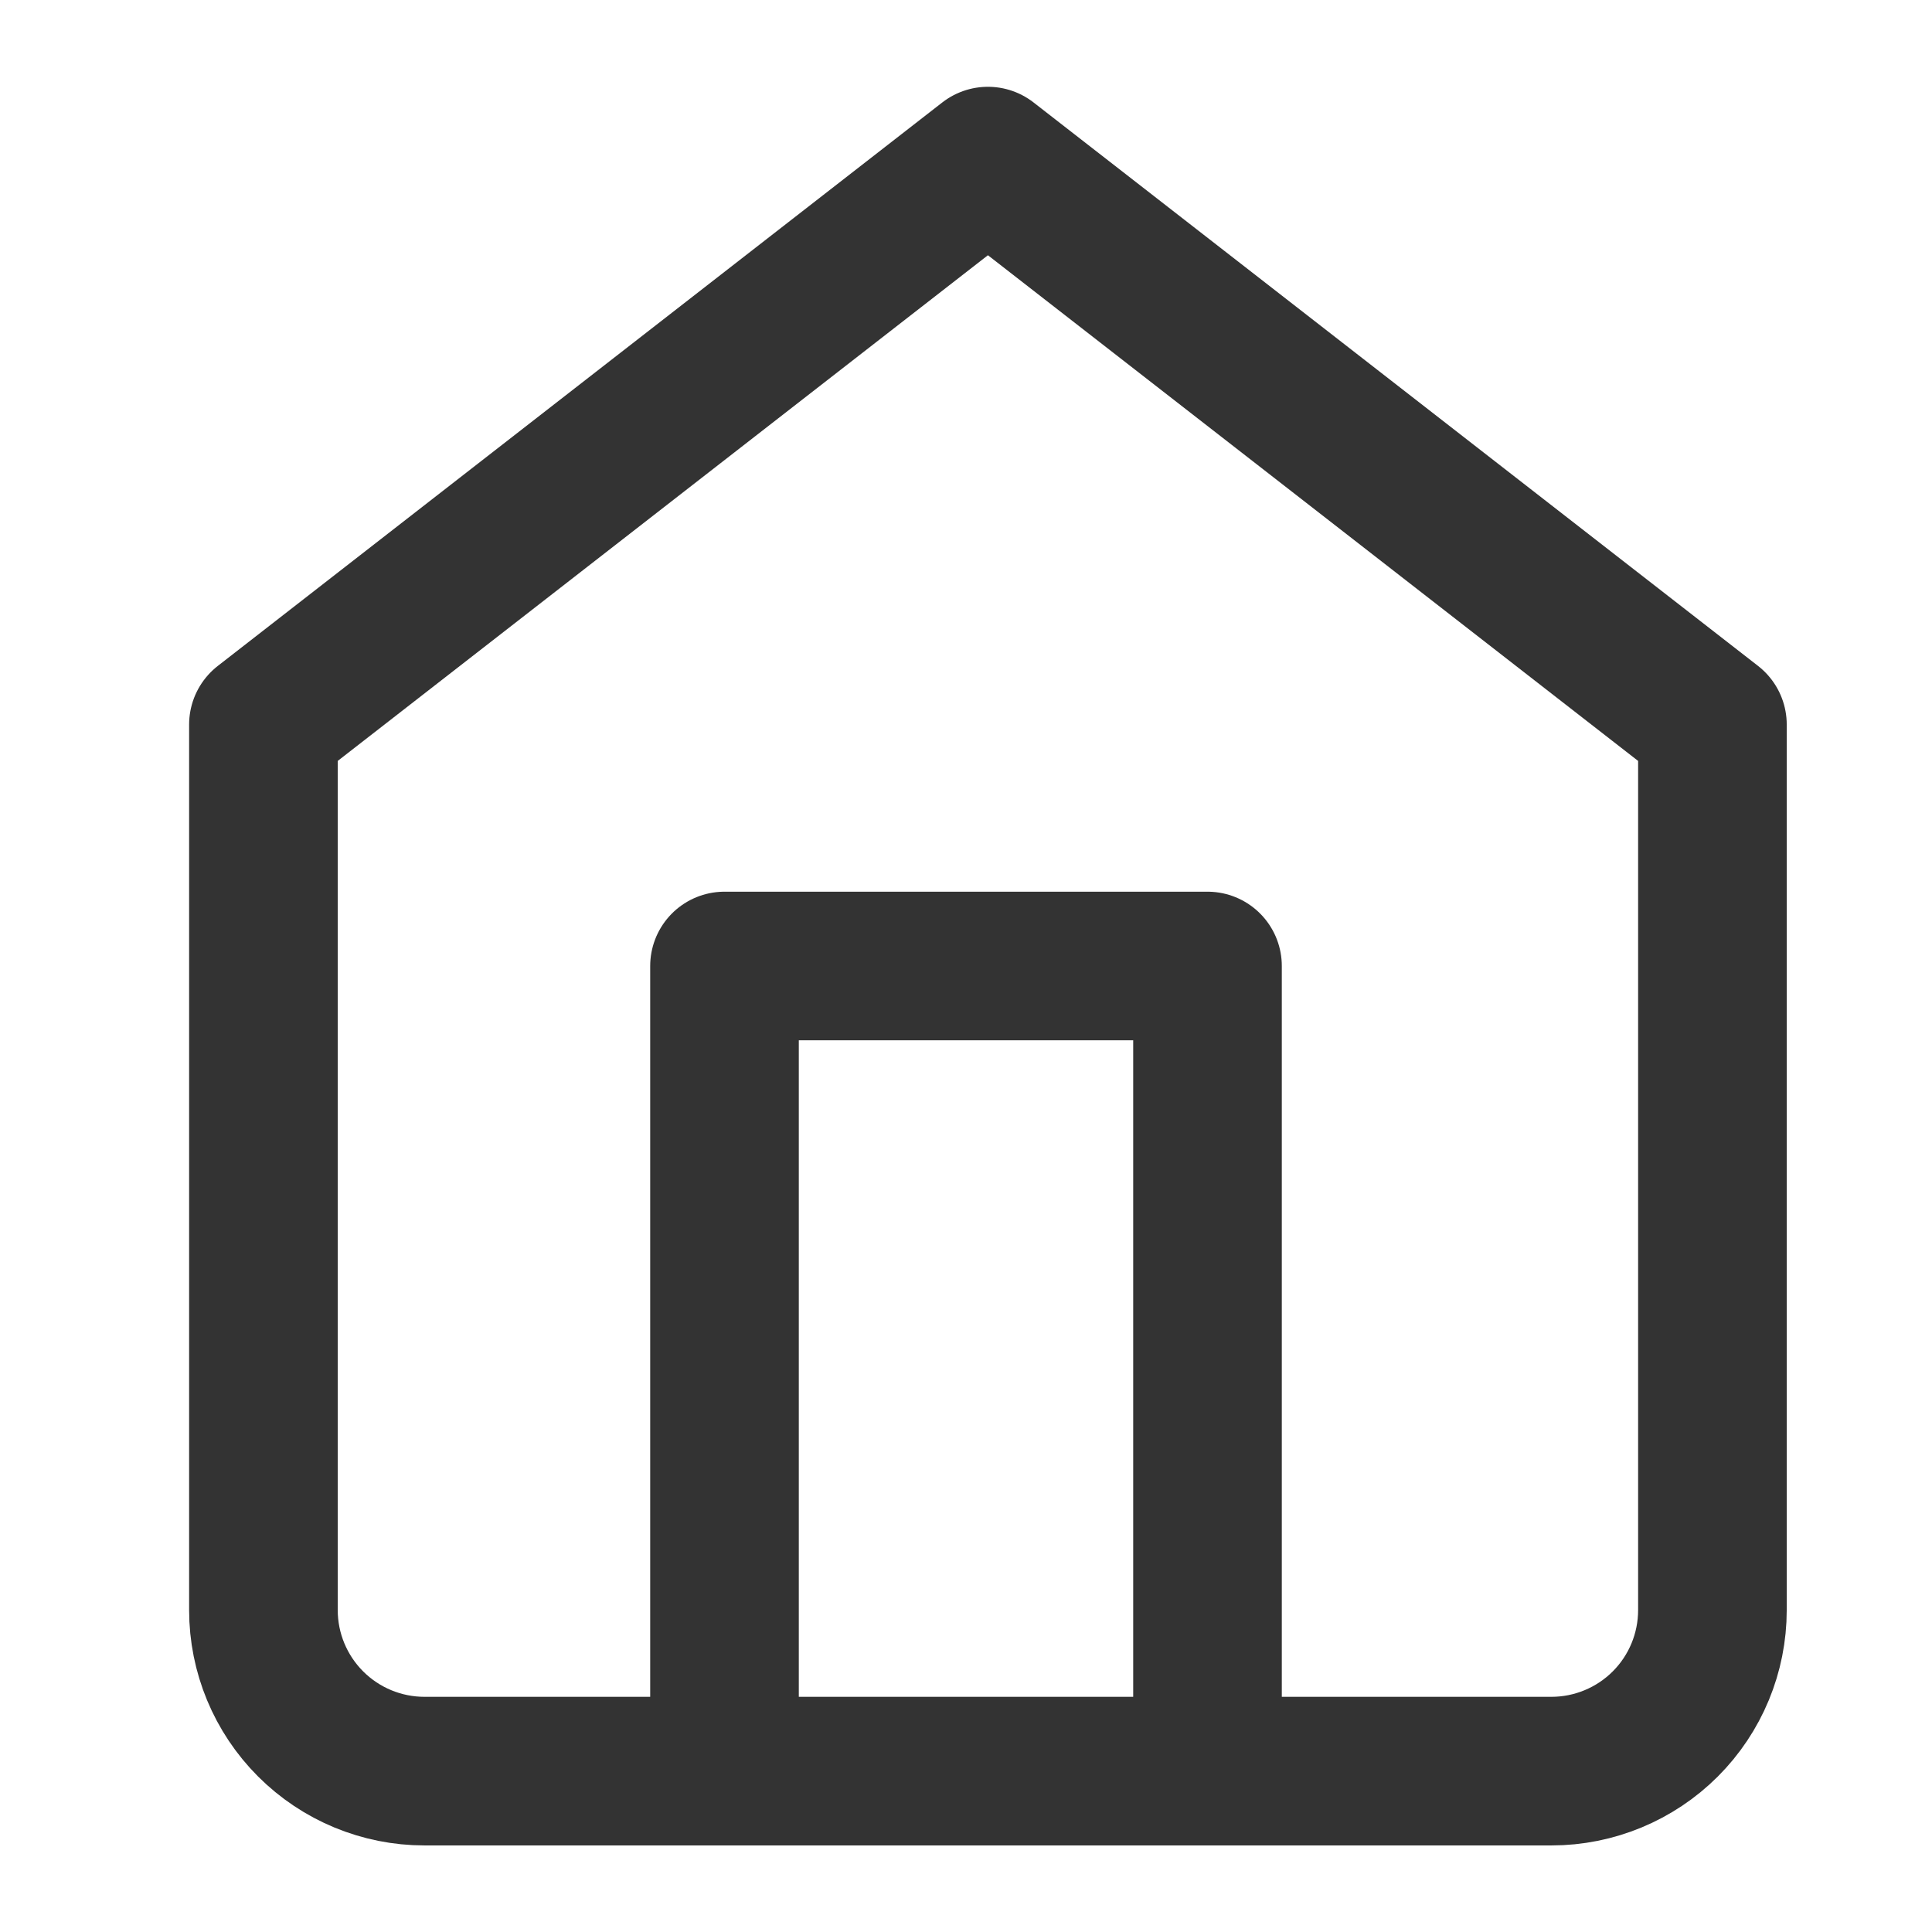 <svg width="26" height="26" viewBox="0 0 26 26" fill="none" xmlns="http://www.w3.org/2000/svg">
<path d="M3.545 9.751L13.295 2.168L23.045 9.751V21.668C23.045 22.243 22.817 22.794 22.411 23.2C22.005 23.606 21.453 23.835 20.879 23.835H5.712C5.137 23.835 4.586 23.606 4.18 23.2C3.774 22.794 3.545 22.243 3.545 21.668V9.751Z" stroke="#333333" stroke-width="2" stroke-linecap="round" stroke-linejoin="round"/>
<path d="M9.75 23.833V13H16.25V23.833" stroke="#333333" stroke-width="2" stroke-linecap="round" stroke-linejoin="round"/>
</svg>

